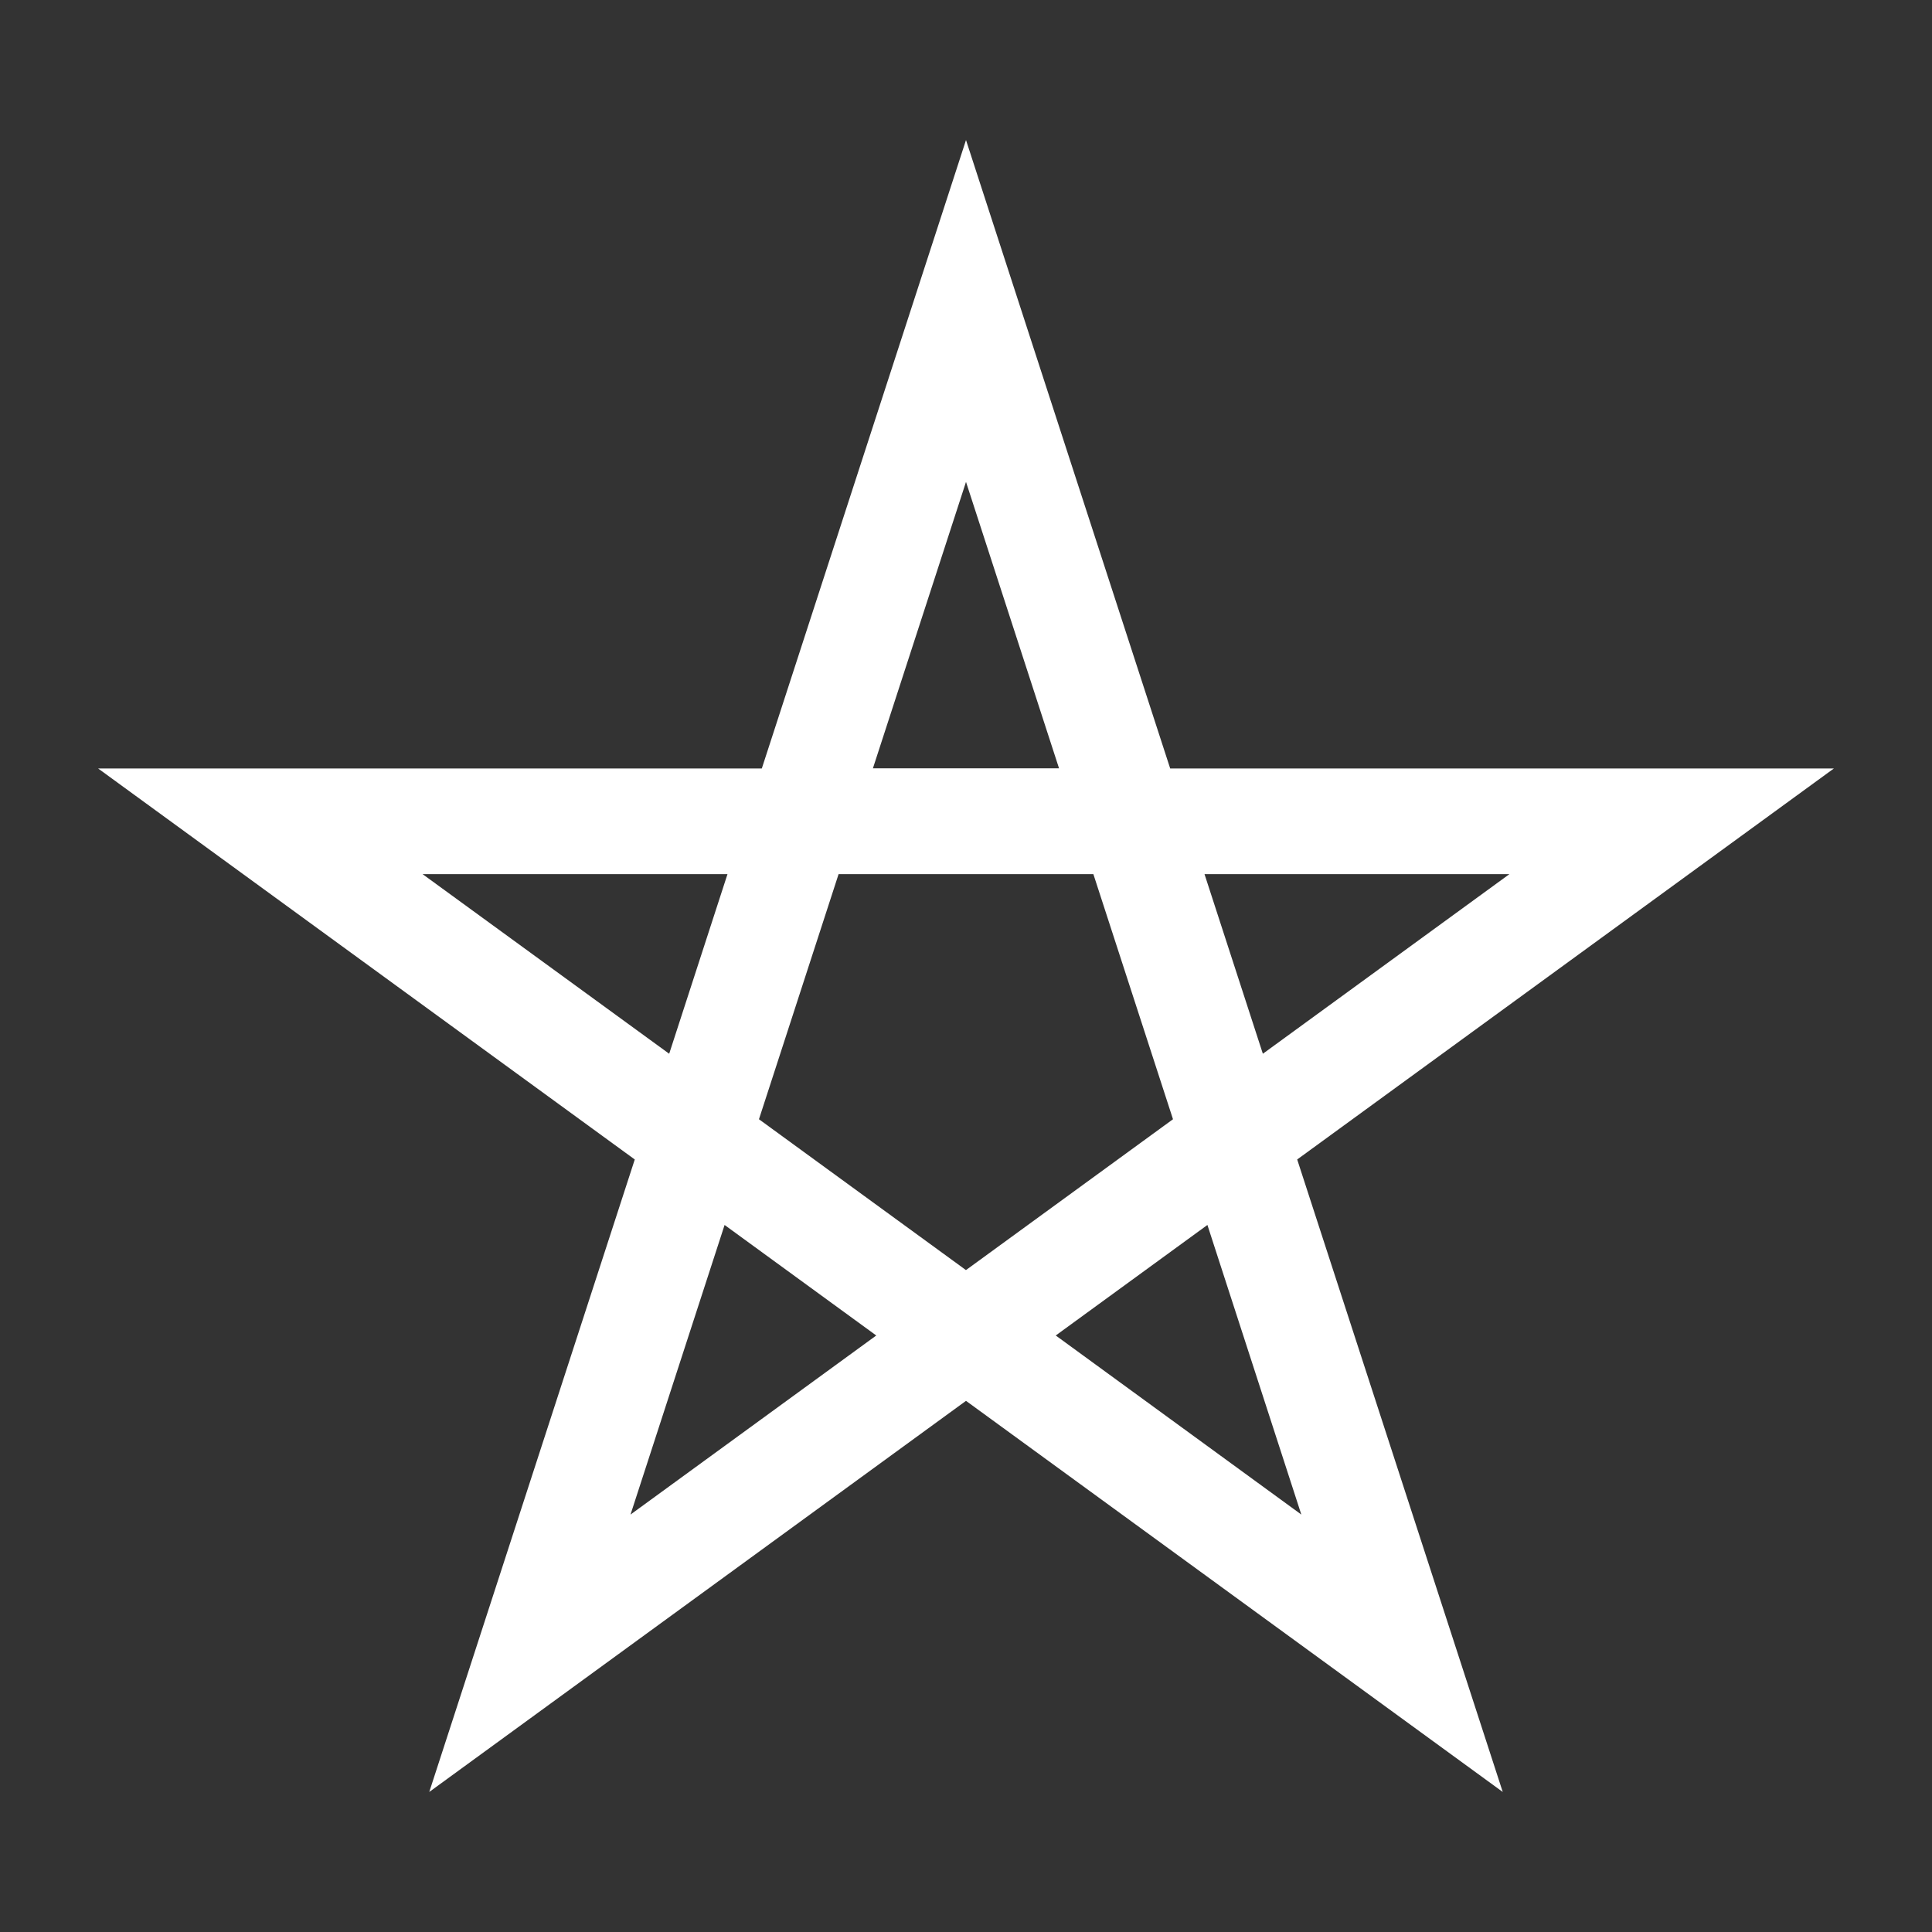 <?xml version="1.0" encoding="UTF-8" standalone="no"?>
<svg
   viewBox="0 0 512 512"
   style="height: 512px; width: 512px;"
   version="1.1"
   id="svg300"
   sodipodi:docname="occult.svg"
   inkscape:version="1.2.1 (9c6d41e410, 2022-07-14)"
   xmlns:inkscape="http://www.inkscape.org/namespaces/inkscape"
   xmlns:sodipodi="http://sodipodi.sourceforge.net/DTD/sodipodi-0.dtd"
   xmlns="http://www.w3.org/2000/svg"
   xmlns:svg="http://www.w3.org/2000/svg">
  <rect x="0" y="0" width="512" height="512" fill="#333333" stroke="none"/>
  <defs
     id="defs304" />
  <sodipodi:namedview
     id="namedview302"
     pagecolor="#505050"
     bordercolor="#eeeeee"
     borderopacity="1"
     inkscape:showpageshadow="0"
     inkscape:pageopacity="0"
     inkscape:pagecheckerboard="0"
     inkscape:deskcolor="#505050"
     showgrid="false"
     inkscape:zoom="1.6191406"
     inkscape:cx="256.30881"
     inkscape:cy="256.30881"
     inkscape:window-width="1920"
     inkscape:window-height="1009"
     inkscape:window-x="-8"
     inkscape:window-y="-8"
     inkscape:window-maximized="1"
     inkscape:current-layer="svg300" />
  <g
     class=""
     transform="translate(0,0)"
     style=""
     id="g298">
    <path
       d="M 486,203.652 H 310.111 L 256,37.113 201.889,203.652 H 26 L 168.22,307.275 113.758,474.887 256,371.24 398.242,474.886 343.769,307.274 Z M 400.005,231.66 334.67,279.256 319.21,231.66 Z M 256,127.708 l 24.658,75.91 H 231.33 Z M 111.995,231.66 h 80.795 l -15.45,47.596 z m 55.097,169.713 24.932,-76.743 40.194,29.29 z m 34.041,-104.762 21.1,-64.951 h 67.524 l 21.099,64.95 -54.867,39.977 z m 143.731,104.762 -65.082,-47.454 40.194,-29.29 z"
       fill="#ffffff"
       fill-opacity="1"
       id="path296"
       sodipodi:nodetypes="ccccccccccccccccccccccccccccccccccccc" />
  </g>
</svg>
